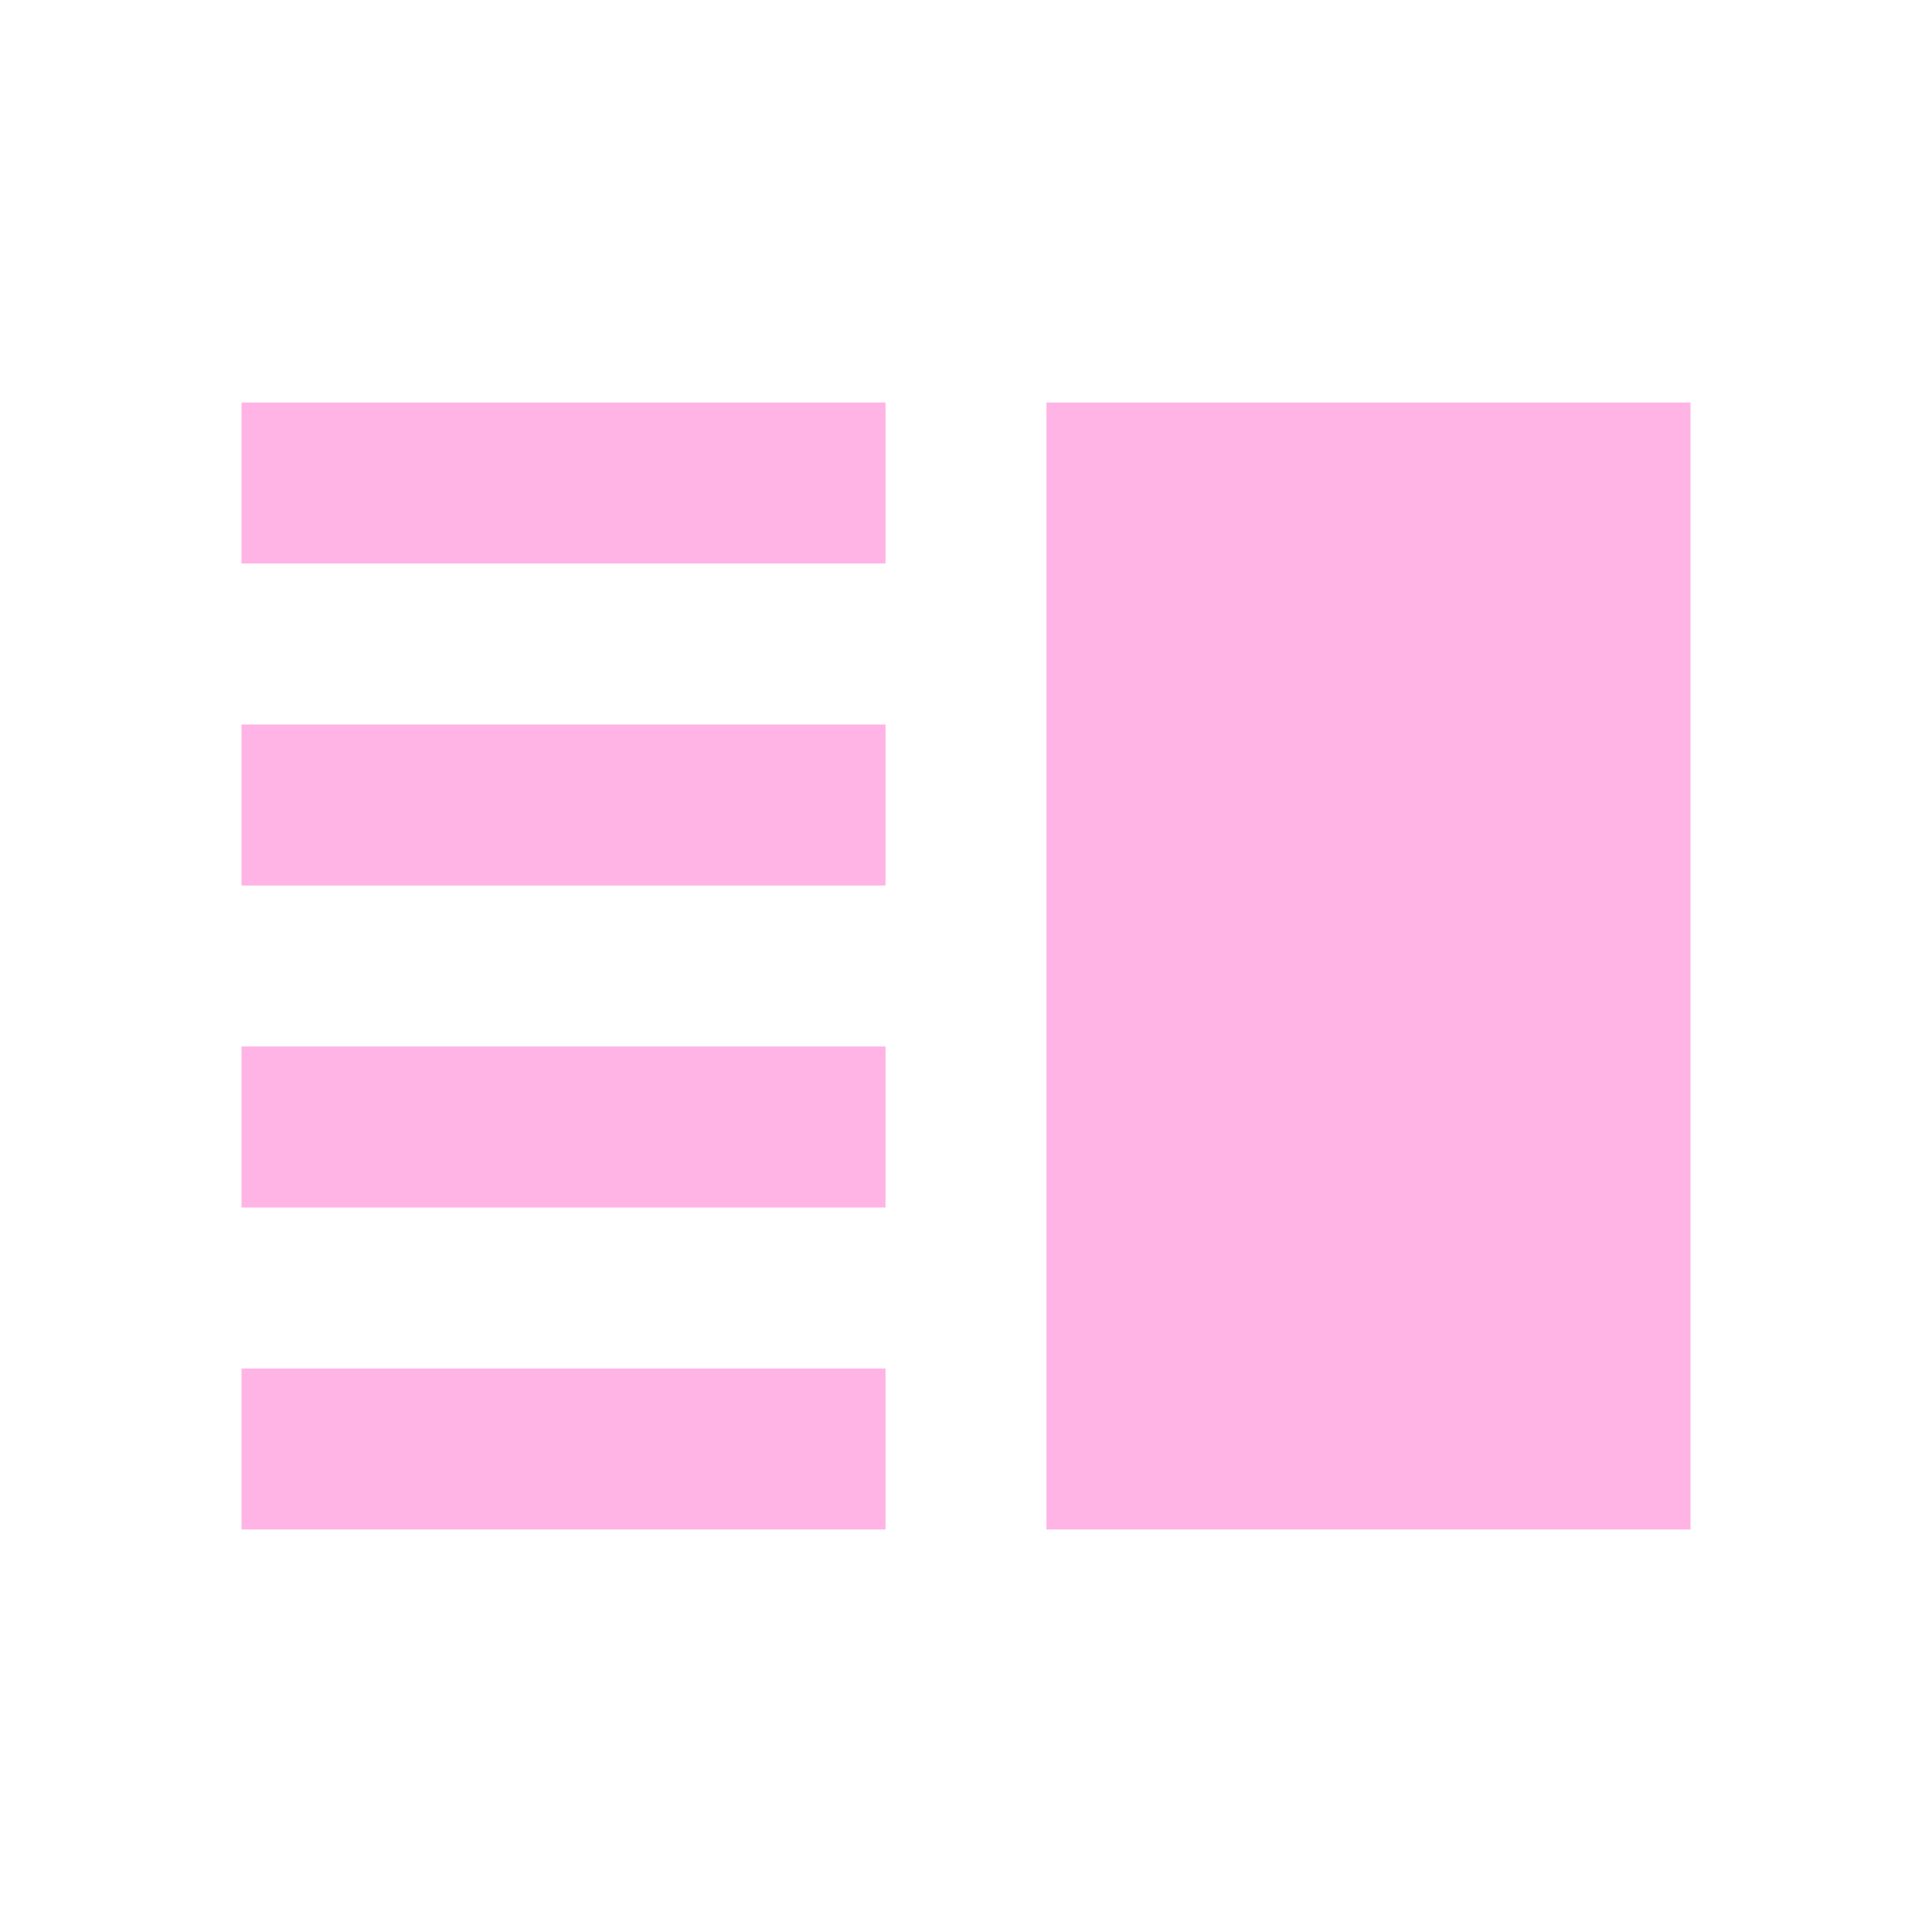 <svg width="80" height="80" viewBox="0 0 80 80" fill="none" xmlns="http://www.w3.org/2000/svg">
<path d="M10 50H36.667V43.333H10V50ZM10 63.333H36.667V56.667H10V63.333ZM10 36.667H36.667V30H10V36.667ZM10 16.667V23.333H36.667V16.667H10ZM43.333 16.667H70V63.333H43.333V16.667Z" fill="#FFB4E5"/>
</svg>
